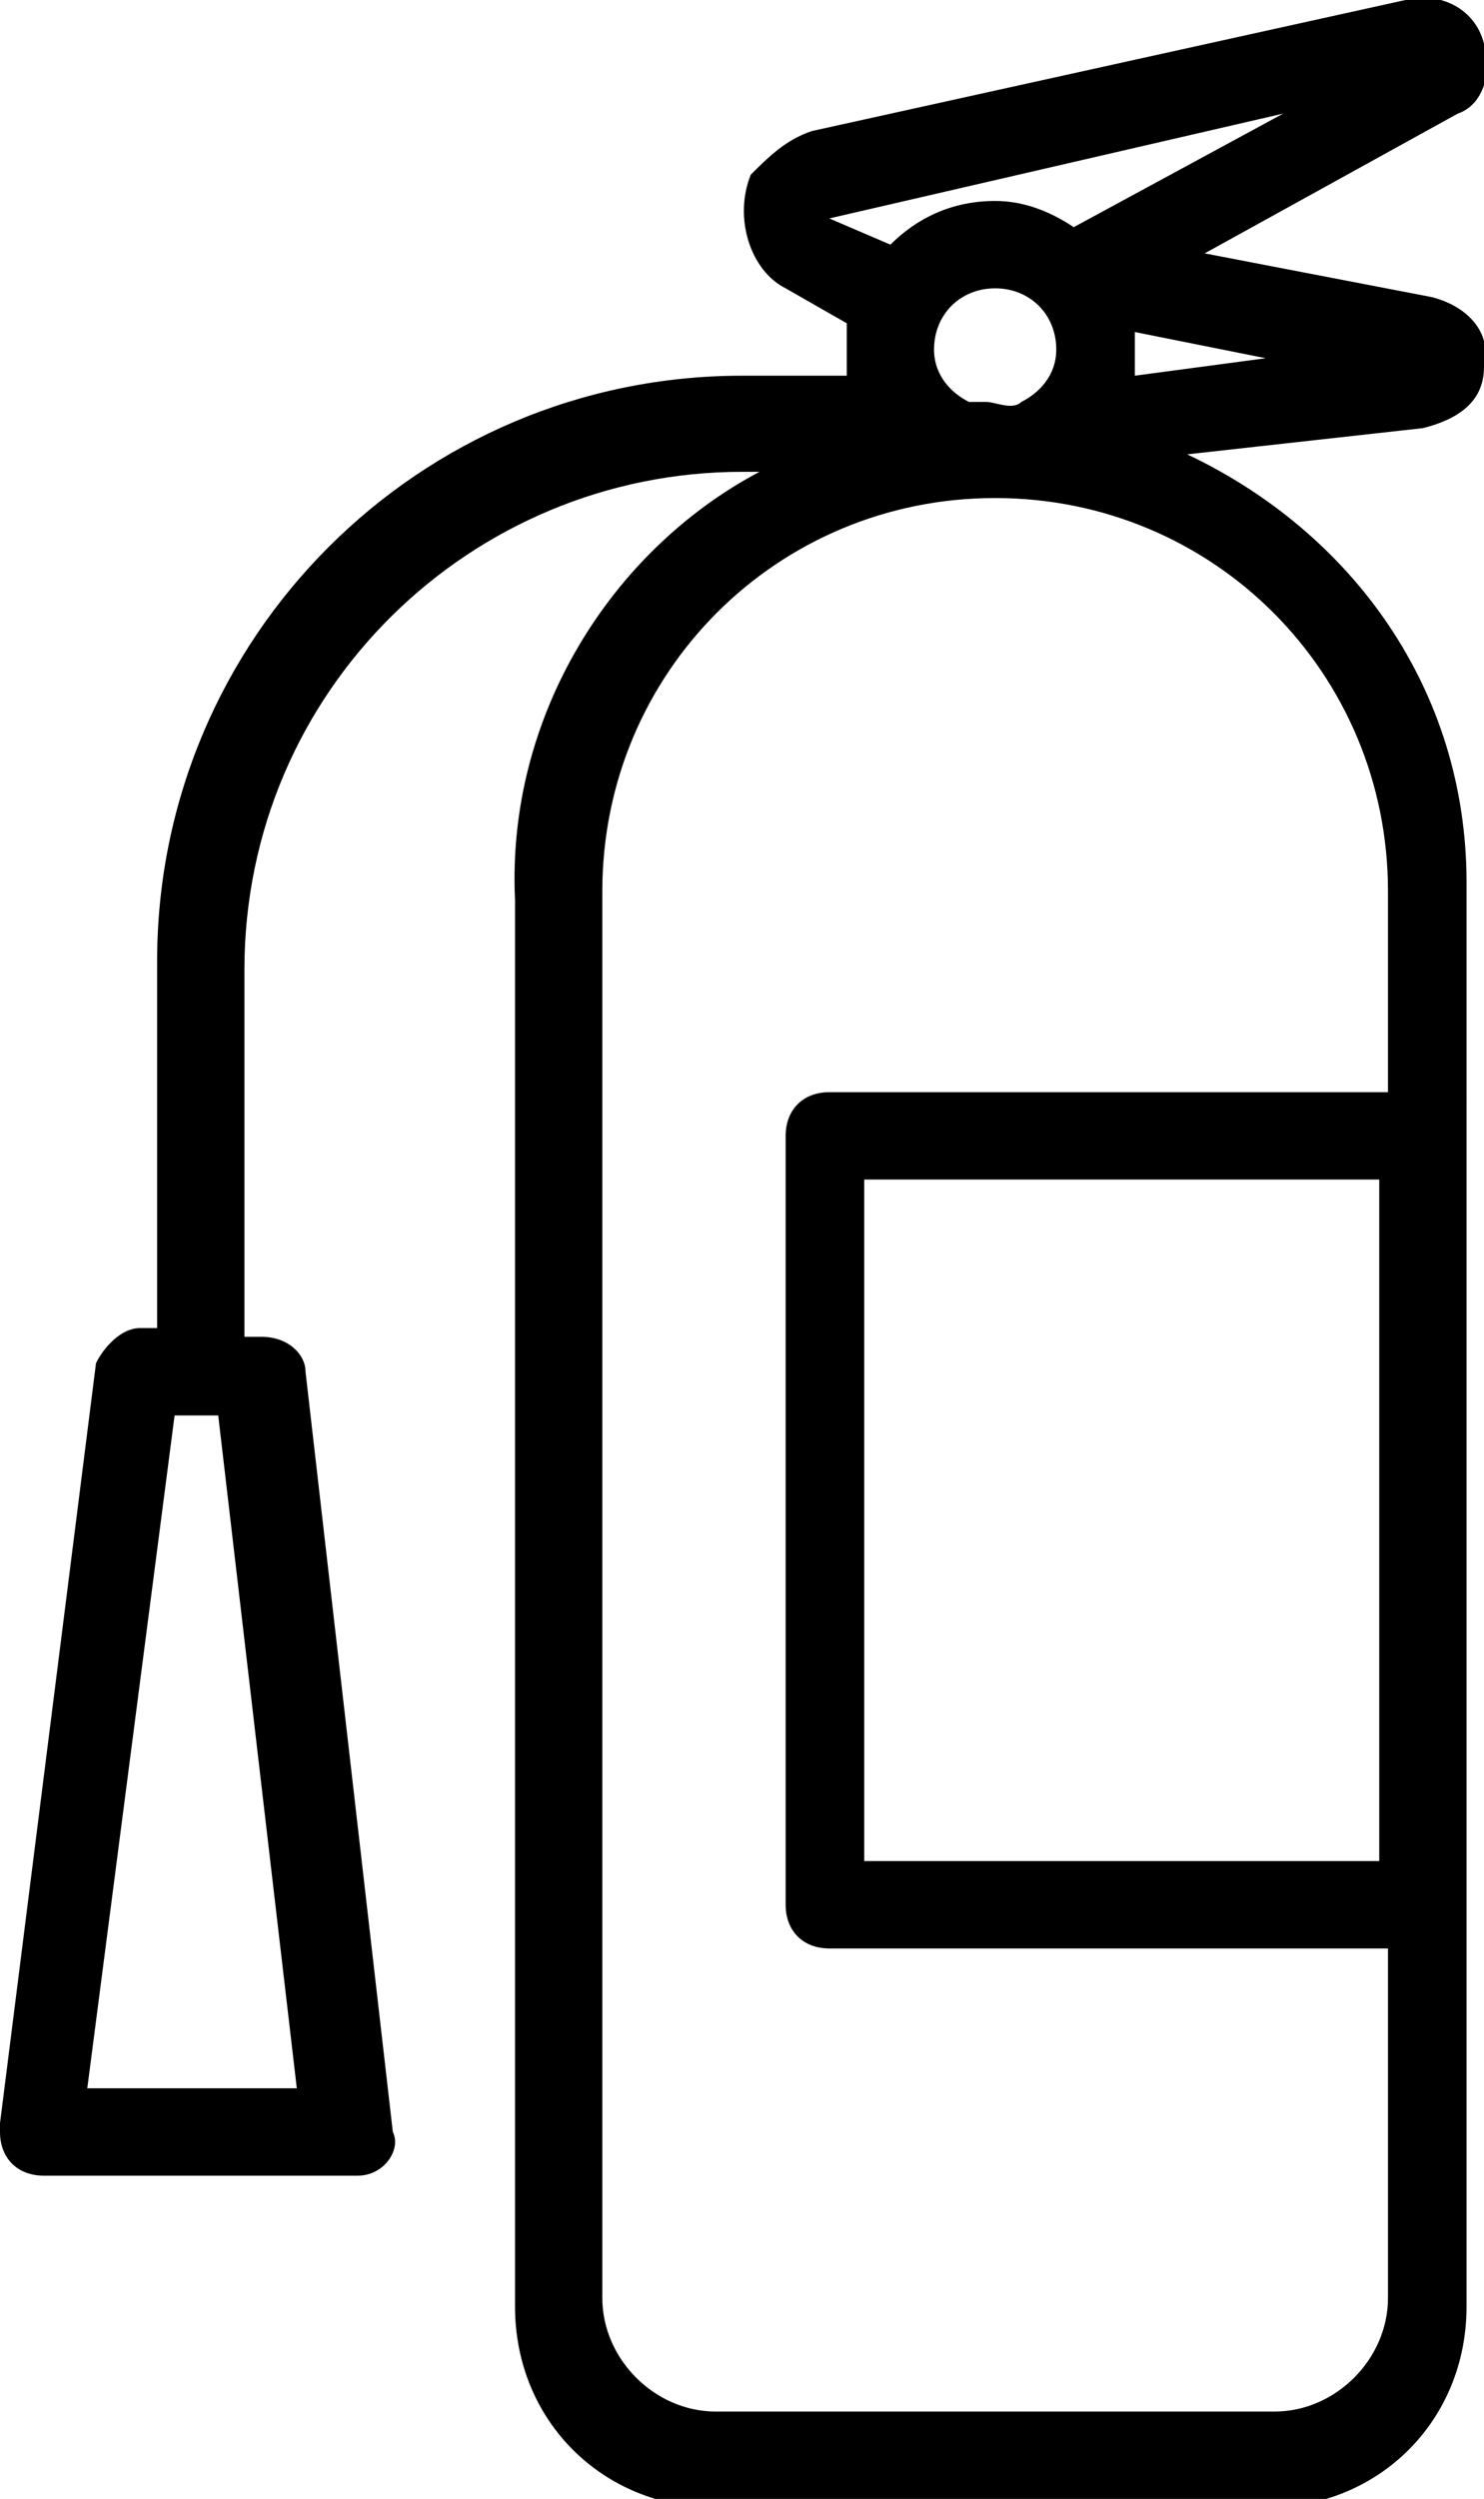 <?xml version="1.0" encoding="utf-8"?>
<!-- Generator: Adobe Illustrator 24.0.0, SVG Export Plug-In . SVG Version: 6.00 Build 0)  -->
<svg version="1.1" id="Warstwa_1" xmlns="http://www.w3.org/2000/svg" xmlns:xlink="http://www.w3.org/1999/xlink" x="0px" y="0px"
	 viewBox="0 0 17 28.6" style="enable-background:new 0 0 17 28.6;" xml:space="preserve">
<path d="M17,4.2c0.1-0.4-0.2-0.7-0.6-0.8l-2.6-0.5l2.9-1.6C17,1.2,17.1,0.8,17,0.5c-0.1-0.4-0.5-0.6-0.9-0.5L9.3,1.5
	C9,1.6,8.8,1.8,8.6,2C8.4,2.5,8.6,3.1,9,3.3l0.7,0.4c0,0.1,0,0.2,0,0.3c0,0.1,0,0.2,0,0.3H8.5c-3.7,0-6.7,3-6.7,6.7v4.2H1.6
	c-0.2,0-0.4,0.2-0.5,0.4L0,24.3c0,0,0,0,0,0.1c0,0.3,0.2,0.5,0.5,0.5h3.5c0,0,0,0,0.1,0c0.3,0,0.5-0.3,0.4-0.5l-1-8.7
	c0-0.2-0.2-0.4-0.5-0.4H2.8v-4.2c0-3.2,2.6-5.7,5.7-5.7h0.2c-1.7,0.9-2.9,2.8-2.8,4.9v16.1c0,1.3,1,2.3,2.3,2.3h6.3
	c1.3,0,2.3-1,2.3-2.3V10.2c0,0,0-0.1,0-0.1c0-2.2-1.3-4-3.2-4.9l2.7-0.3C16.7,4.8,17,4.6,17,4.2z M3.4,23.9H1l1-7.7h0.5L3.4,23.9z
	 M9.5,2.5C9.5,2.5,9.5,2.5,9.5,2.5L9.5,2.5l5.2-1.2l-2.4,1.3c-0.3-0.2-0.6-0.3-0.9-0.3c-0.5,0-0.9,0.2-1.2,0.5L9.5,2.5z M11.3,4.6
	c-0.1,0-0.1,0-0.2,0c-0.2-0.1-0.4-0.3-0.4-0.6c0-0.4,0.3-0.7,0.7-0.7c0.4,0,0.7,0.3,0.7,0.7v0c0,0.3-0.2,0.5-0.4,0.6
	C11.6,4.7,11.4,4.6,11.3,4.6z M15.9,21.3H9.9v-7.8h5.9V21.3z M15.9,10.2v2.3H9.5C9.2,12.5,9,12.7,9,13v8.8c0,0.3,0.2,0.5,0.5,0.5
	h6.4v4c0,0.7-0.6,1.3-1.3,1.3H8.2c-0.7,0-1.3-0.6-1.3-1.3V10.2c0-2.5,2-4.5,4.5-4.5c0,0,0,0,0,0c0,0,0,0,0,0
	C13.9,5.7,15.9,7.7,15.9,10.2z M13,4.3c0-0.1,0-0.1,0-0.2c0-0.1,0-0.2,0-0.3l1.5,0.3L13,4.3z"/>
</svg>
